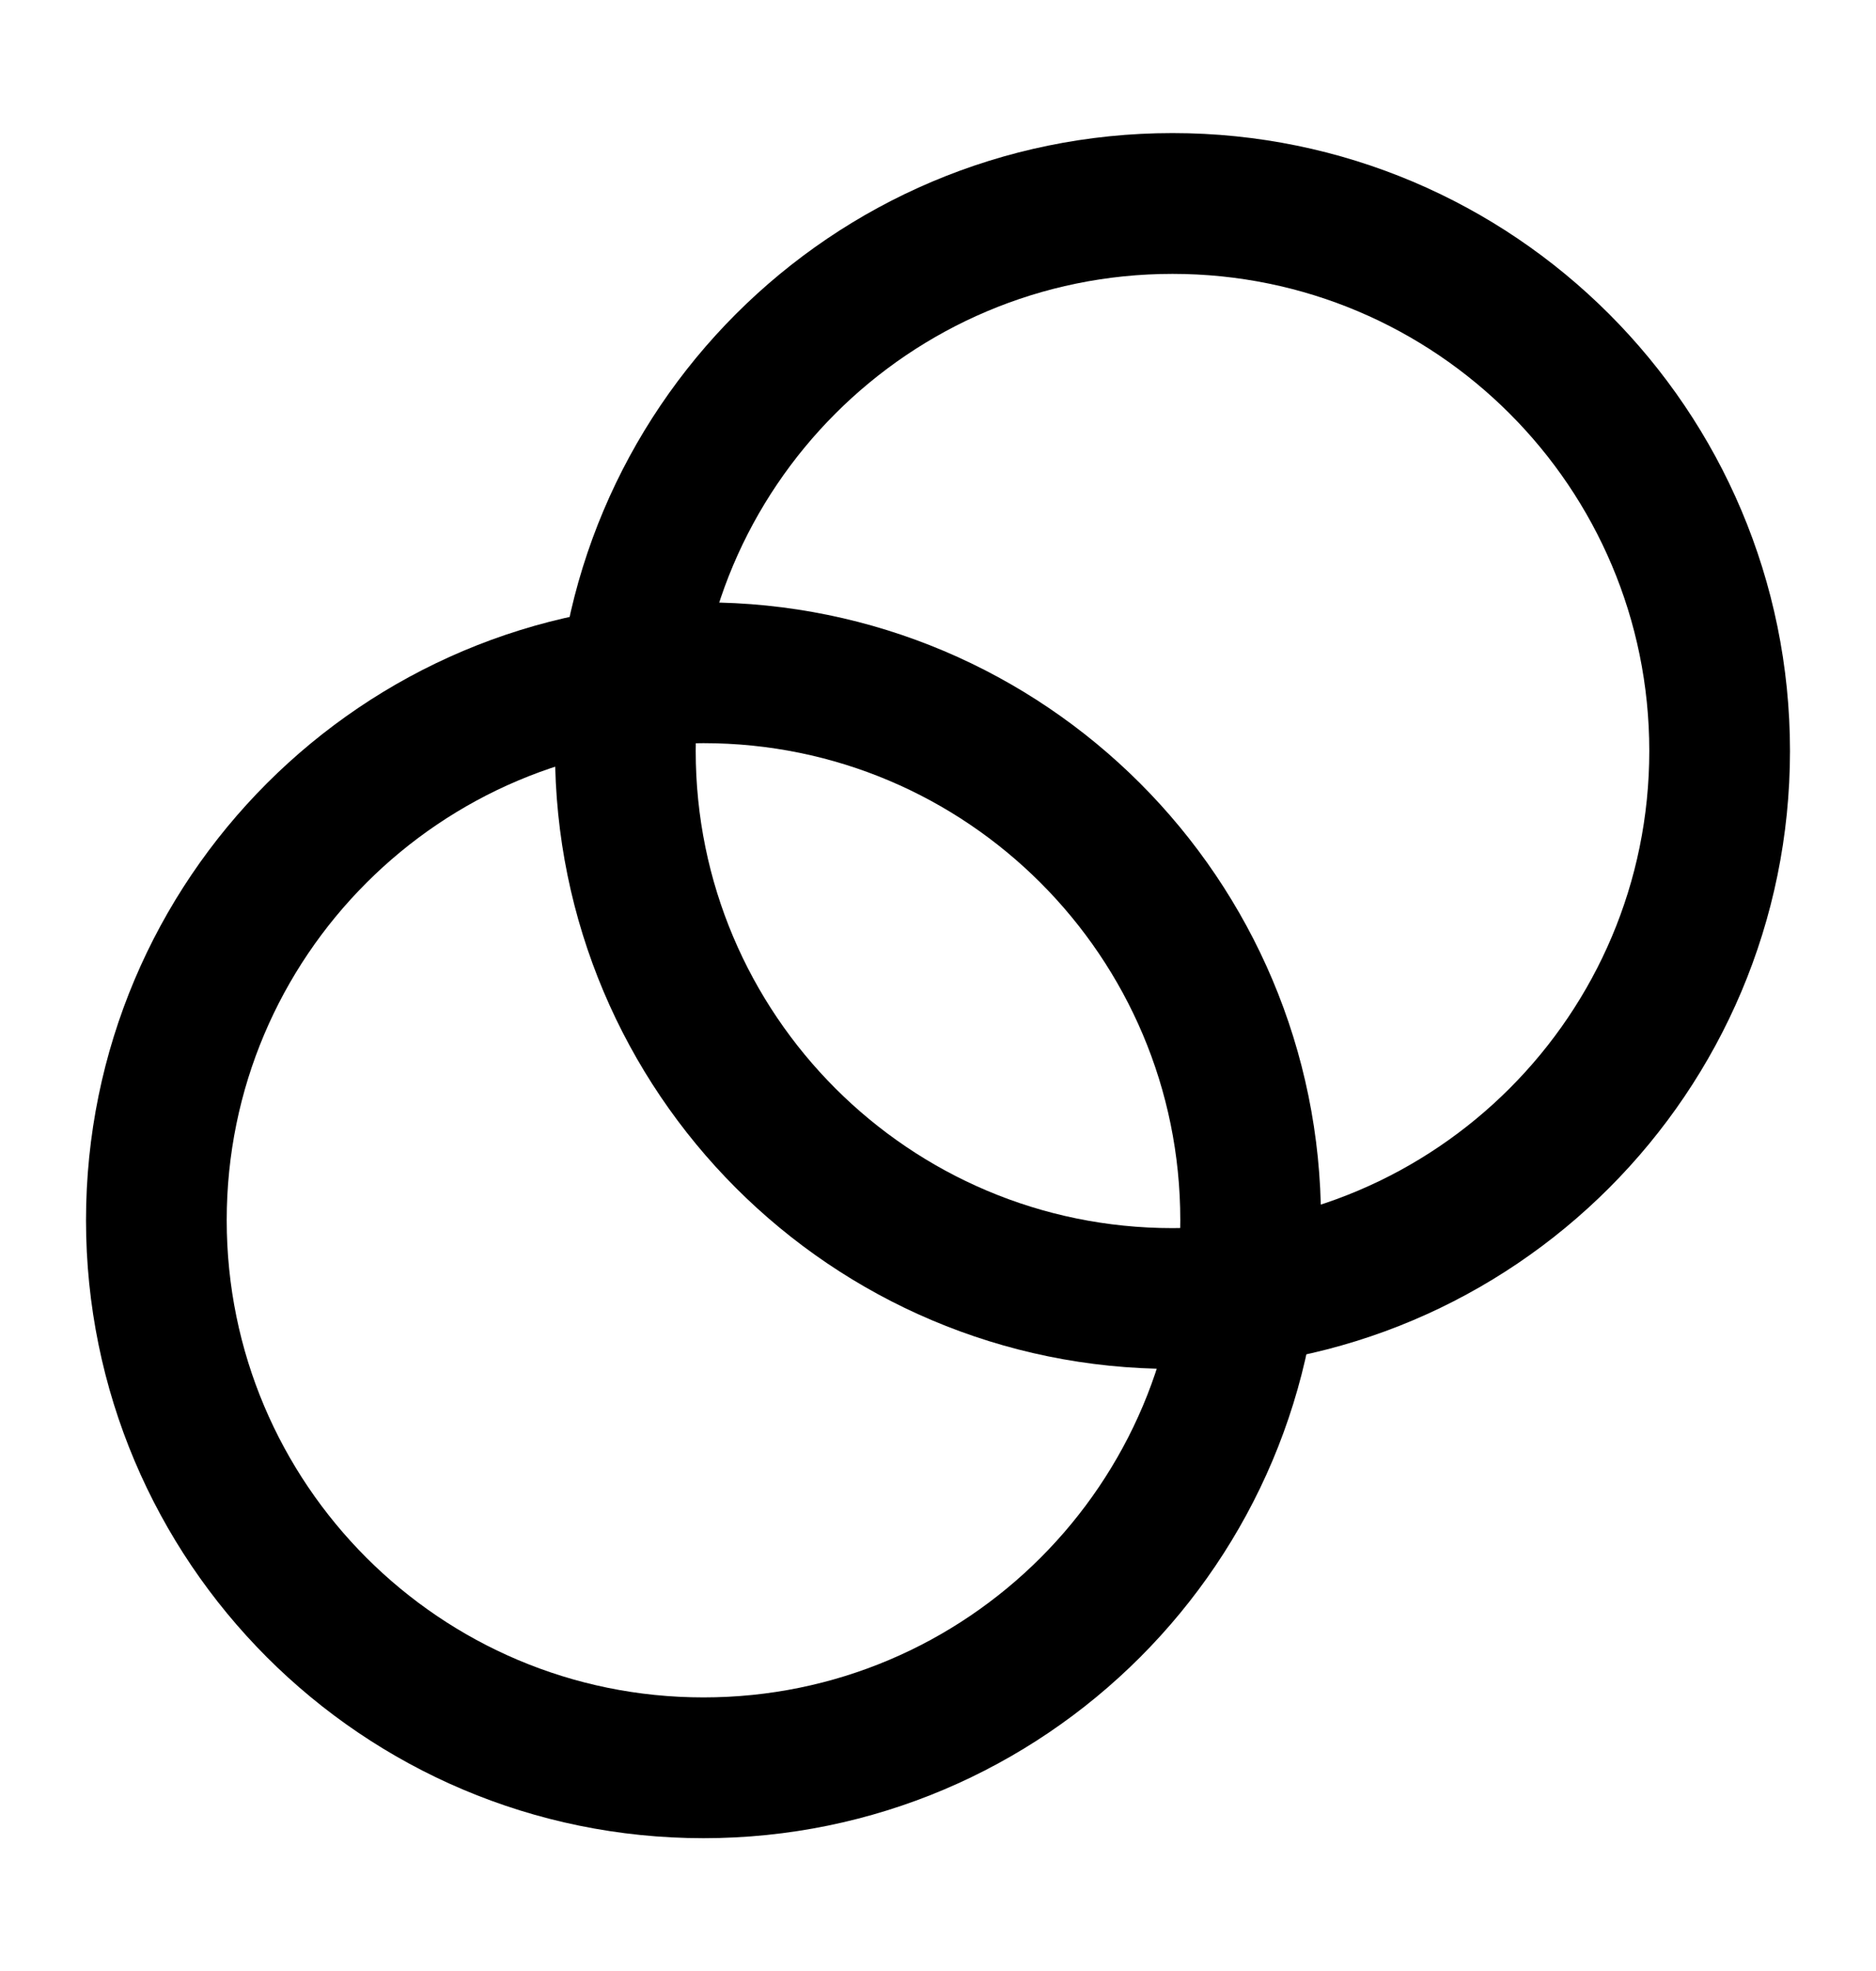 <svg width="20" height="21" viewBox="0 0 20 21" fill="none" xmlns="http://www.w3.org/2000/svg">
<path d="M12.5 13.835C15.722 13.835 18.333 11.223 18.333 8.001C18.333 4.78 15.722 2.168 12.5 2.168C9.278 2.168 6.667 4.78 6.667 8.001C6.667 11.223 9.278 13.835 12.5 13.835Z" stroke="black" stroke-width="1.5" stroke-miterlimit="10"/>
<path d="M7.5 18.835C10.722 18.835 13.333 16.223 13.333 13.001C13.333 9.78 10.722 7.168 7.5 7.168C4.278 7.168 1.667 9.78 1.667 13.001C1.667 16.223 4.278 18.835 7.5 18.835Z" stroke="black" stroke-width="1.5" stroke-miterlimit="10"/>
</svg>
